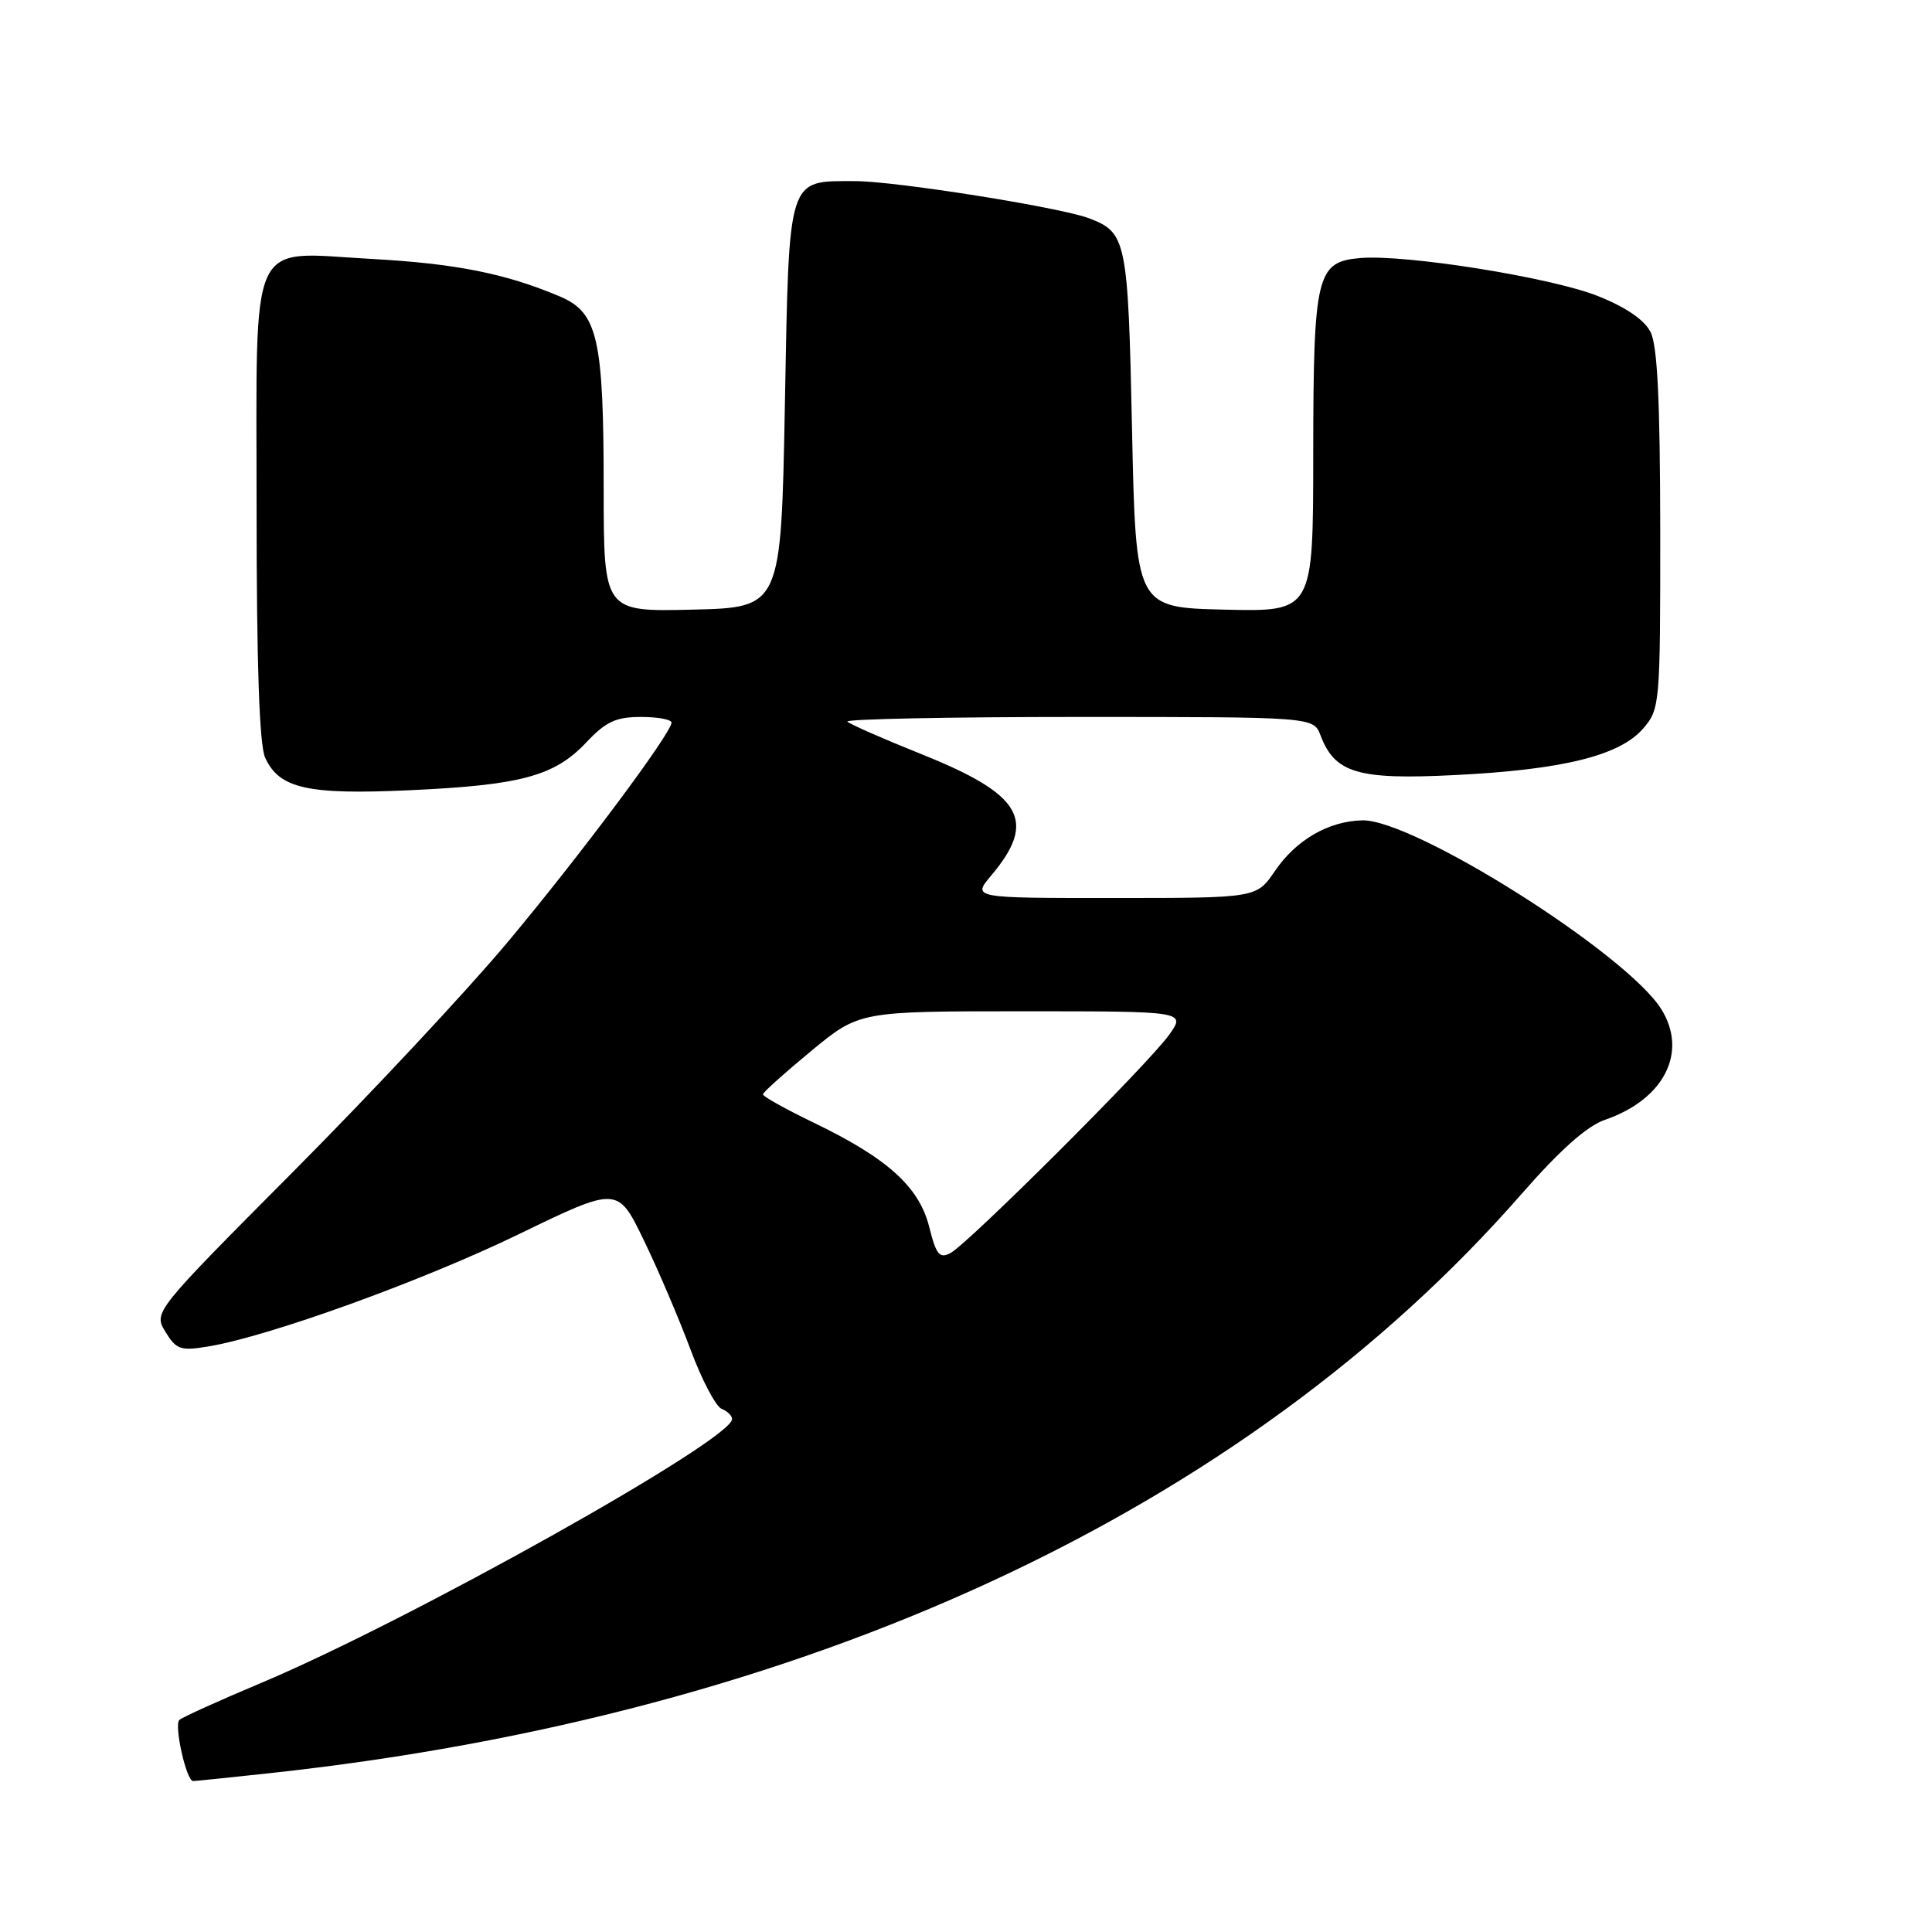 <?xml version="1.0" encoding="UTF-8" standalone="no"?>
<!DOCTYPE svg PUBLIC "-//W3C//DTD SVG 1.1//EN" "http://www.w3.org/Graphics/SVG/1.1/DTD/svg11.dtd" >
<svg xmlns="http://www.w3.org/2000/svg" xmlns:xlink="http://www.w3.org/1999/xlink" version="1.1" viewBox="0 0 256 256">
 <g >
 <path fill="currentColor"
d=" M 35.79 234.95 C 106.62 227.28 164.74 200.38 201.62 158.20 C 206.72 152.37 210.28 149.20 212.67 148.38 C 220.49 145.69 223.68 139.45 220.15 133.75 C 215.59 126.39 187.27 108.51 180.48 108.70 C 175.97 108.83 171.74 111.30 168.92 115.43 C 166.50 118.99 166.50 118.99 147.66 118.99 C 128.82 119.00 128.82 119.00 131.34 116.01 C 137.45 108.75 135.49 105.31 122.17 99.96 C 117.08 97.92 112.63 95.97 112.29 95.62 C 111.95 95.28 125.70 95.00 142.86 95.00 C 174.05 95.00 174.05 95.00 174.98 97.45 C 176.88 102.45 179.93 103.35 192.80 102.70 C 207.09 101.99 214.64 100.12 217.73 96.53 C 219.95 93.94 220.00 93.41 219.99 70.19 C 219.97 53.13 219.62 45.80 218.71 44.00 C 217.89 42.38 215.43 40.70 211.71 39.22 C 205.52 36.76 186.31 33.69 180.26 34.19 C 174.44 34.68 174.03 36.36 174.01 60.28 C 174.00 81.06 174.00 81.06 162.25 80.78 C 150.50 80.50 150.50 80.50 150.00 56.90 C 149.47 31.76 149.27 30.81 144.29 28.92 C 140.48 27.47 118.63 24.00 113.33 24.00 C 104.27 24.00 104.57 23.04 104.00 53.67 C 103.50 80.50 103.50 80.50 91.75 80.78 C 80.00 81.06 80.00 81.06 79.99 64.78 C 79.99 44.81 79.21 41.41 74.18 39.28 C 67.00 36.24 60.36 34.92 49.24 34.31 C 32.70 33.41 34.00 30.58 34.00 67.61 C 34.00 88.00 34.37 98.72 35.13 100.39 C 37.00 104.49 40.73 105.33 54.28 104.71 C 69.01 104.04 73.47 102.84 77.67 98.39 C 80.28 95.62 81.61 95.00 84.93 95.00 C 87.17 95.00 88.99 95.34 88.98 95.75 C 88.95 97.18 76.71 113.57 67.13 125.00 C 61.83 131.32 49.14 144.91 38.92 155.18 C 20.34 173.86 20.34 173.86 21.92 176.47 C 23.34 178.81 23.92 179.02 27.50 178.43 C 35.55 177.12 55.83 169.79 68.68 163.57 C 81.85 157.18 81.85 157.18 85.31 164.34 C 87.22 168.28 90.00 174.80 91.50 178.83 C 93.00 182.86 94.86 186.39 95.62 186.68 C 96.38 186.98 97.00 187.58 97.00 188.04 C 97.00 190.80 54.20 214.77 34.50 223.04 C 29.00 225.35 24.17 227.54 23.77 227.90 C 23.03 228.57 24.69 236.00 25.59 236.00 C 25.86 236.00 30.45 235.53 35.79 234.95 Z  M 123.12 162.55 C 121.78 157.25 117.58 153.46 107.80 148.75 C 104.09 146.96 101.07 145.28 101.09 145.00 C 101.12 144.72 104.00 142.14 107.50 139.25 C 113.86 134.00 113.86 134.00 135.50 134.00 C 157.14 134.00 157.14 134.00 154.90 137.14 C 152.17 140.97 128.35 164.74 125.95 166.03 C 124.49 166.81 124.05 166.27 123.12 162.55 Z "/>
</g>
</svg>